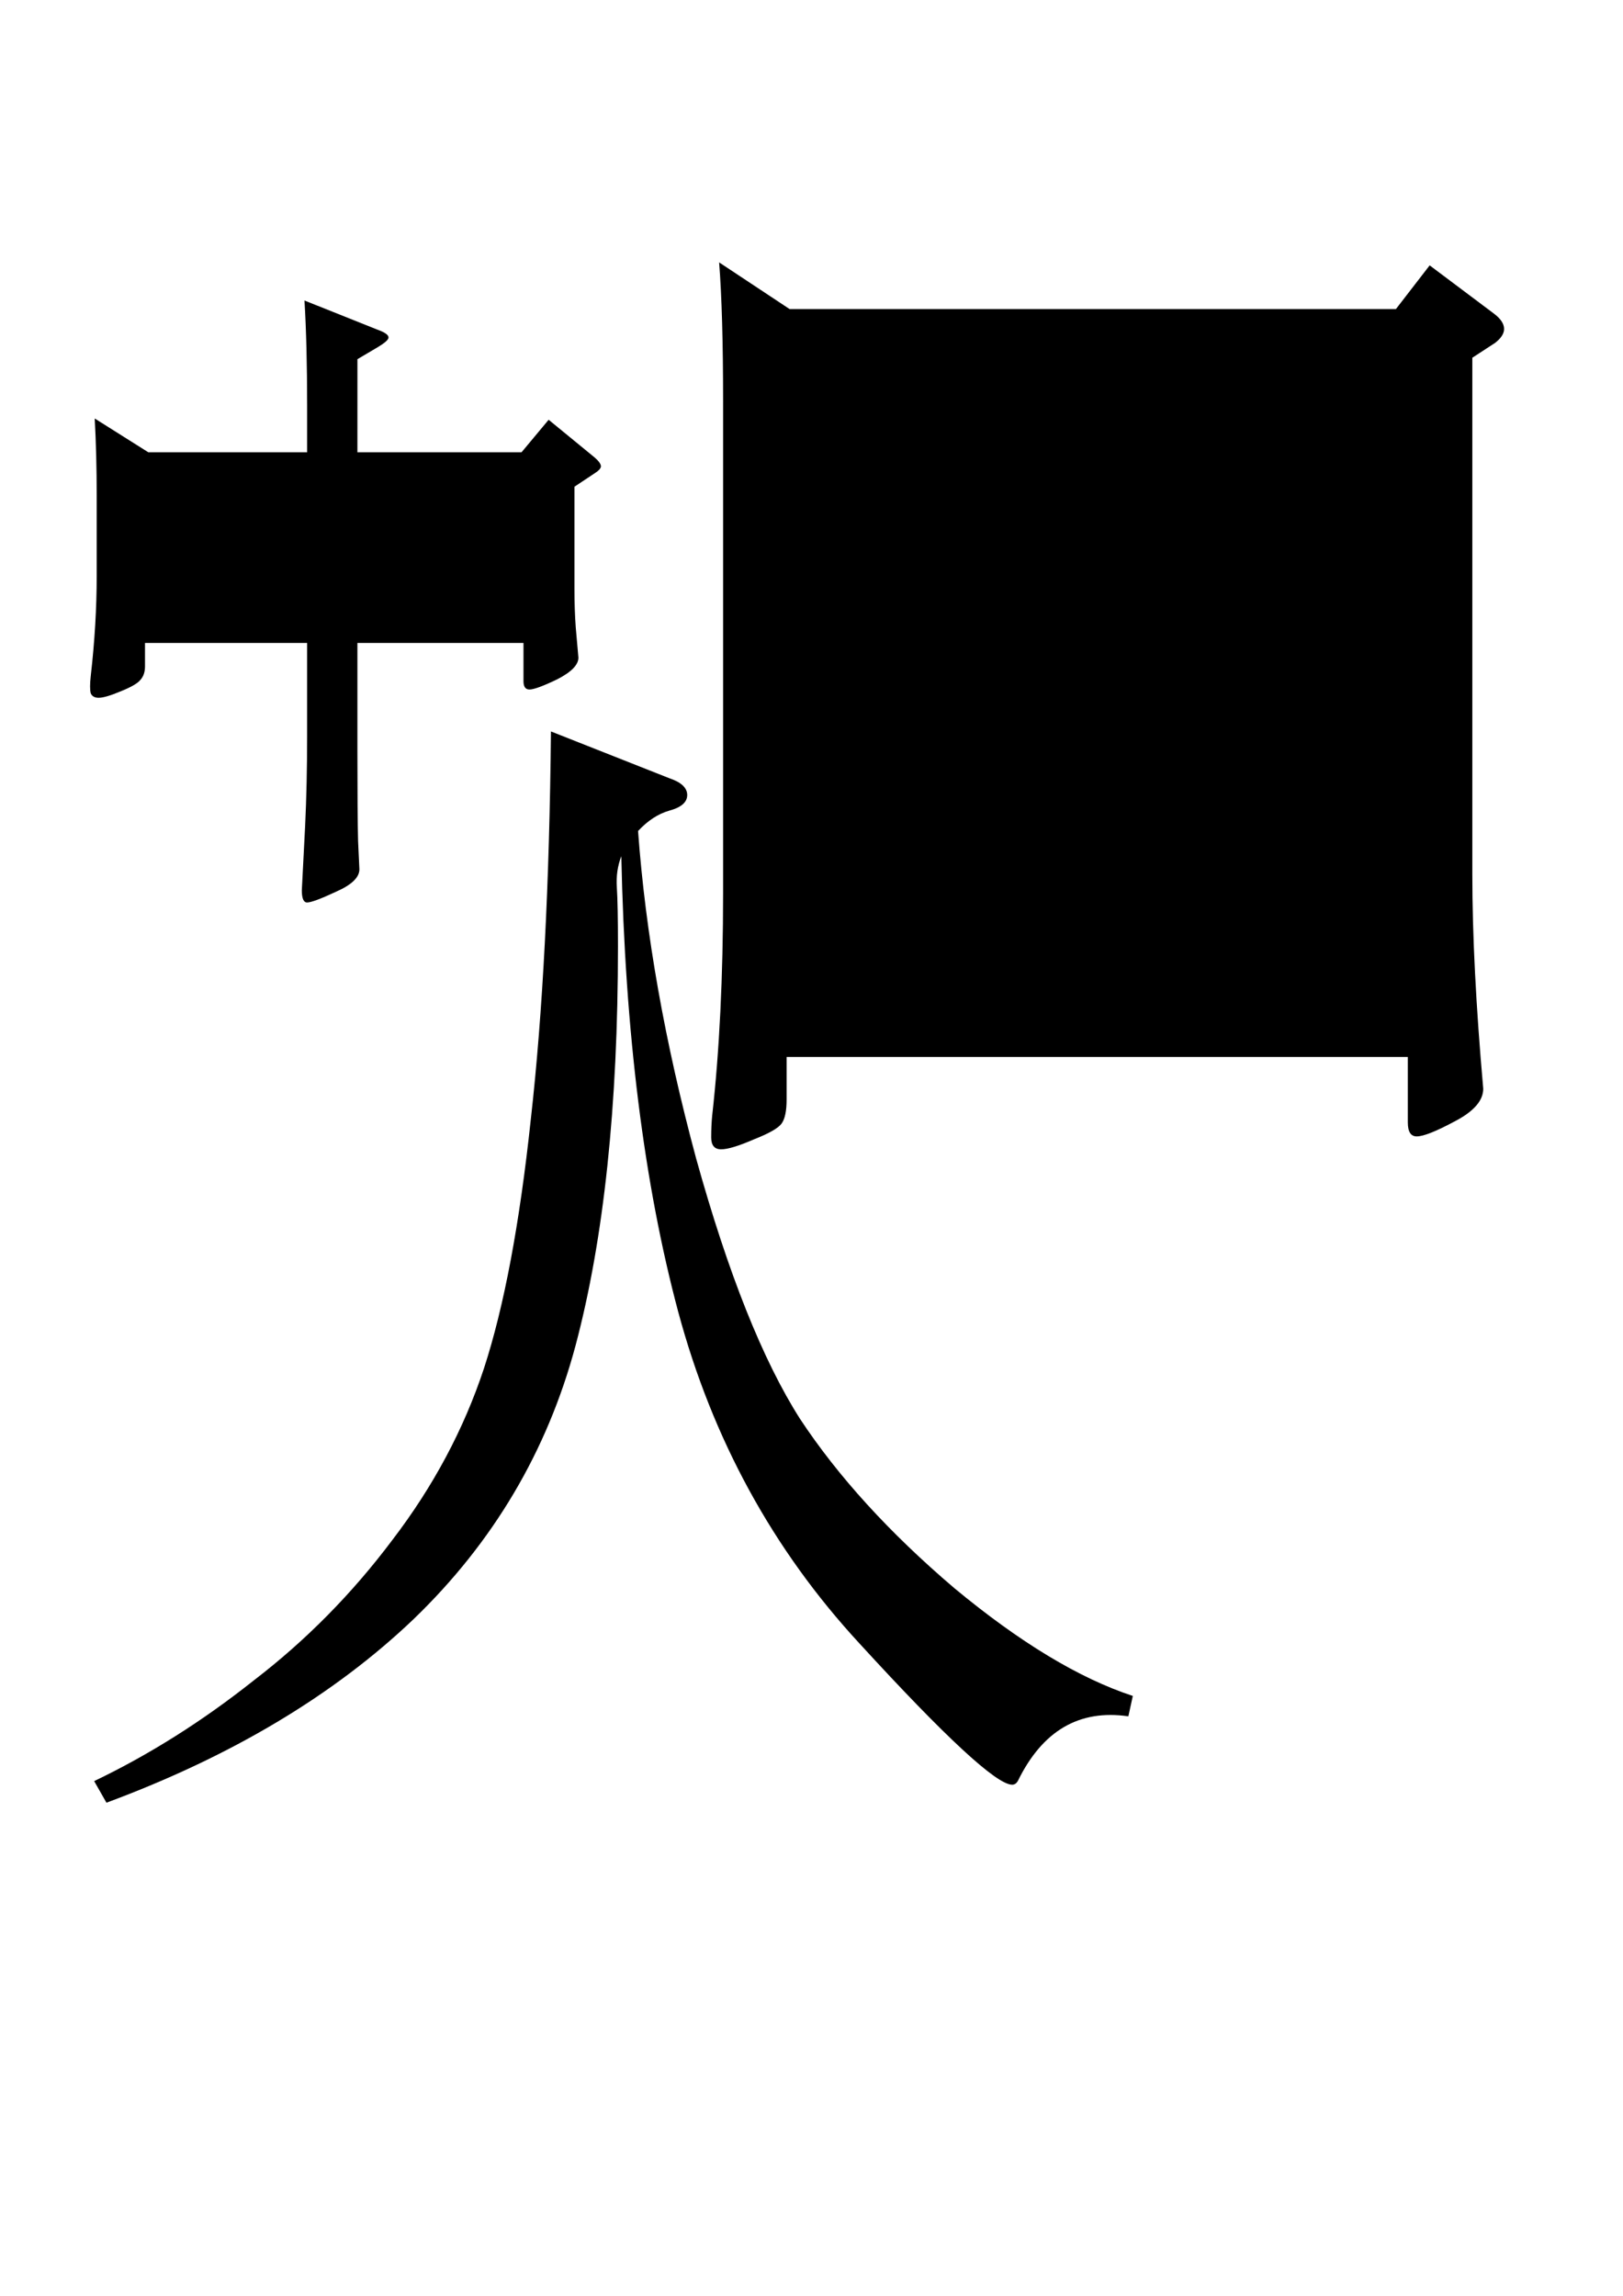 <?xml version="1.0" encoding="UTF-8" standalone="no"?>
<!-- Created with Inkscape (http://www.inkscape.org/) -->

<svg
   width="210mm"
   height="297mm"
   viewBox="0 0 210 297"
   version="1.1"
   id="svg1"
   inkscape:version="1.3.2 (091e20e, 2023-11-25)"
   sodipodi:docname="zhongguoren.svg"
   xmlns:inkscape="http://www.inkscape.org/namespaces/inkscape"
   xmlns:sodipodi="http://sodipodi.sourceforge.net/DTD/sodipodi-0.dtd"
   xmlns="http://www.w3.org/2000/svg"
   xmlns:svg="http://www.w3.org/2000/svg">
  <sodipodi:namedview
     id="namedview1"
     pagecolor="#ffffff"
     bordercolor="#000000"
     borderopacity="0.25"
     inkscape:showpageshadow="2"
     inkscape:pageopacity="0.0"
     inkscape:pagecheckerboard="0"
     inkscape:deskcolor="#d1d1d1"
     inkscape:document-units="mm"
     inkscape:zoom="0.61023429"
     inkscape:cx="397.38836"
     inkscape:cy="541.59526"
     inkscape:window-width="1440"
     inkscape:window-height="900"
     inkscape:window-x="0"
     inkscape:window-y="0"
     inkscape:window-maximized="0"
     inkscape:current-layer="layer1" />
  <defs
     id="defs1" />
  <g
     inkscape:label="图层 1"
     inkscape:groupmode="layer"
     id="layer1">
    <path
       style="font-size:61.417px;font-family:'Songti TC';-inkscape-font-specification:'Songti TC';stroke-width:0.418"
       d="M 64.793,79.229 V 59.965 H 44.43 v 19.264 z"
       id="path13" />
    <path
       style="font-size:61.417px;font-family:'Songti TC';-inkscape-font-specification:'Songti TC';stroke-width:0.418"
       d="M 38.264,59.965 H 18.388 v 19.264 h 19.876 z"
       id="path12" />
    <path
       style="font-size:61.417px;font-family:'Songti TC';-inkscape-font-specification:'Songti TC';stroke-width:0.438"
       d="m 46.245,58.51 h 21.234 l 3.51,-4.207 5.737,4.702 q 1.027,0.825 1.027,1.32 0,0.412 -0.942,0.99 l -2.483,1.65 v 13.199 q 0,2.722 0.171,5.032 l 0.342,3.877 q 0,1.402 -2.74,2.805 -2.74,1.32 -3.596,1.32 -0.771,0 -0.771,-1.072 V 83.175 H 46.245 v 14.024 q 0,8.167 0.086,11.549 0.171,3.465 0.171,3.712 0,1.567 -2.997,2.887 -2.997,1.402 -3.767,1.402 -0.685,0 -0.685,-1.567 L 39.481,106.85 q 0.257,-5.444 0.257,-11.549 V 83.175 h -20.977 v 3.052 q 0,1.072 -0.599,1.732 -0.514,0.66 -2.569,1.485 -1.969,0.825 -2.825,0.825 -0.771,0 -1.027,-0.577 -0.171,-0.66 0,-2.227 0.771,-6.764 0.771,-12.951 V 64.202 q 0,-5.444 -0.257,-10.064 l 6.935,4.372 h 20.549 v -6.022 q 0,-7.919 -0.342,-13.611 l 9.504,3.795 q 1.37,0.495 1.37,0.99 0,0.412 -1.37,1.237 l -2.654,1.567 z"
       id="text1" />
    <path
       style="font-size:114.691px;font-family:'Songti TC';-inkscape-font-specification:'Songti TC';stroke-width:0.669"
       d="M 145.95,105.896 123.48,114.89 q -10.144,4.112 -11.556,5.653 -1.412,1.542 -2.183,1.542 -0.642,0 -1.412,-1.156 l -4.622,-6.424 41.73,-10.664 z"
       id="path11" />
    <path
       style="font-size:114.691px;font-family:'Songti TC';-inkscape-font-specification:'Songti TC';stroke-width:0.669"
       d="M 132.083,94.075 V 78.143 h -13.739 v 15.932 z"
       id="path10" />
    <path
       style="font-size:114.691px;font-family:'Songti TC';-inkscape-font-specification:'Songti TC';stroke-width:0.669"
       d="m 119.243,74.546 h 12.712 l 2.568,-4.625 6.163,4.24 q 1.156,0.899 1.156,1.285 0,0.385 -0.642,1.156 l -2.054,1.799 v 4.497 q 0,5.396 0.385,8.865 l 0.257,5.782 q 0,2.184 -3.21,3.598 -3.082,1.285 -3.852,1.285 -0.642,0 -0.642,-1.028 v -3.855 h -13.739 v 2.056 q 0,2.57 -0.385,3.469 -0.385,0.899 -2.825,2.056 -2.311,1.028 -3.467,1.028 -1.027,0 -1.027,-1.413 0,-1.413 0.514,-4.882 0.642,-3.598 0.642,-10.793 v -7.452 q 0,-5.011 -0.514,-11.821 z"
       id="path9" />
    <path
       style="font-size:114.691px;font-family:'Songti TC';-inkscape-font-specification:'Songti TC';stroke-width:0.669"
       d="m 158.148,44.994 q 7.704,1.285 10.914,3.212 3.21,1.799 3.21,4.497 0,2.698 -1.156,3.983 -1.156,1.285 -2.44,1.285 -1.156,0 -2.183,-0.642 -0.899,-0.771 -1.156,-1.799 -1.541,-4.882 -8.218,-8.352 z"
       id="path8" />
    <path
       style="font-size:114.691px;font-family:'Songti TC';-inkscape-font-specification:'Songti TC';stroke-width:0.669"
       d="m 145.821,65.809 h -29.018 q -5.393,0 -8.603,1.285 l -4.751,-5.525 q 4.879,0.642 10.4,0.642 h 31.843 q -0.257,-11.05 -0.128,-17.345 l 9.502,4.368 q 1.284,0.514 1.284,1.156 0,0.514 -1.156,1.413 l -2.311,1.799 -0.257,8.608 h 15.151 l 5.906,-6.938 6.805,8.095 q 1.027,1.156 1.027,1.799 0,0.642 -1.926,0.642 h -26.964 q 0.385,17.474 3.467,30.708 6.677,-10.15 10.657,-22.356 l 7.576,4.497 q 2.054,1.156 2.054,1.927 0,0.771 -1.669,1.285 -1.669,0.385 -4.109,4.882 -5.008,9.636 -11.684,17.602 1.541,3.726 5.264,8.737 3.852,4.882 5.008,4.882 1.156,0 1.798,-2.184 l 3.338,-13.105 1.669,0.257 q -0.642,6.167 -0.642,11.564 0,5.268 1.798,11.178 0.514,1.285 0.514,2.57 0,1.413 -2.183,1.413 -2.054,0 -8.988,-5.139 -6.934,-5.139 -12.326,-14.904 -12.455,12.848 -29.403,19.787 l -0.899,-1.67 q 16.564,-10.664 27.349,-24.412 -4.751,-11.564 -5.393,-37.518 z"
       id="path7" />
    <path
       style="font-size:114.691px;font-family:'Songti TC';-inkscape-font-specification:'Songti TC';stroke-width:0.669"
       d="M 182.158,133.263 V 43.452 H 101.781 V 133.263 Z"
       id="path6" />
    <path
       style="font-size:114.691px;font-family:'Songti TC';-inkscape-font-specification:'Songti TC';stroke-width:0.669"
       d="m 102.166,39.983 h 78.452 l 4.366,-5.653 8.218,6.167 q 1.412,1.028 1.412,2.056 0,0.899 -1.156,1.799 l -2.953,1.927 v 66.812 q 0,11.821 1.412,27.753 0,2.313 -3.724,4.24 -3.595,1.927 -4.879,1.927 -1.156,0 -1.156,-1.799 v -8.48 h -80.378 v 5.525 q 0,2.184 -0.642,3.084 -0.642,0.899 -3.595,2.056 -2.953,1.285 -4.237,1.285 -1.284,0 -1.284,-1.542 0,-1.542 0.128,-2.827 1.412,-12.592 1.412,-28.781 V 51.932 q 0,-11.435 -0.514,-17.988 z"
       id="text3" />
    <path
       style="font-size:111.297px;font-family:'Songti TC';-inkscape-font-specification:'Songti TC';stroke-width:0.78"
       d="m 80.392,110.764 q -0.723,1.862 -0.578,4.035 0.145,2.173 0.145,7.604 0,31.038 -5.491,51.678 -5.491,20.485 -20.954,35.383 -15.462,14.743 -39.74,23.744 l -1.59,-2.793 q 10.694,-5.121 20.665,-13.036 10.116,-7.759 17.919,-18.157 7.948,-10.398 11.85,-22.192 3.902,-11.95 6.069,-32.279 2.312,-20.485 2.601,-50.126 l 15.318,6.052 q 2.312,0.776 2.312,2.173 0,1.397 -2.312,2.017 -2.168,0.621 -4.046,2.638 1.445,19.864 7.514,42.367 6.214,22.347 13.439,33.676 7.37,11.174 19.942,21.882 12.717,10.553 23.121,13.967 l -0.578,2.638 q -9.538,-1.397 -14.306,8.38 -0.289,0.466 -0.723,0.466 -3.035,0 -19.798,-18.312 Q 94.41,194.411 87.762,169.736 81.115,144.906 80.392,110.764 Z"
       id="text5" />
  </g>
</svg>
